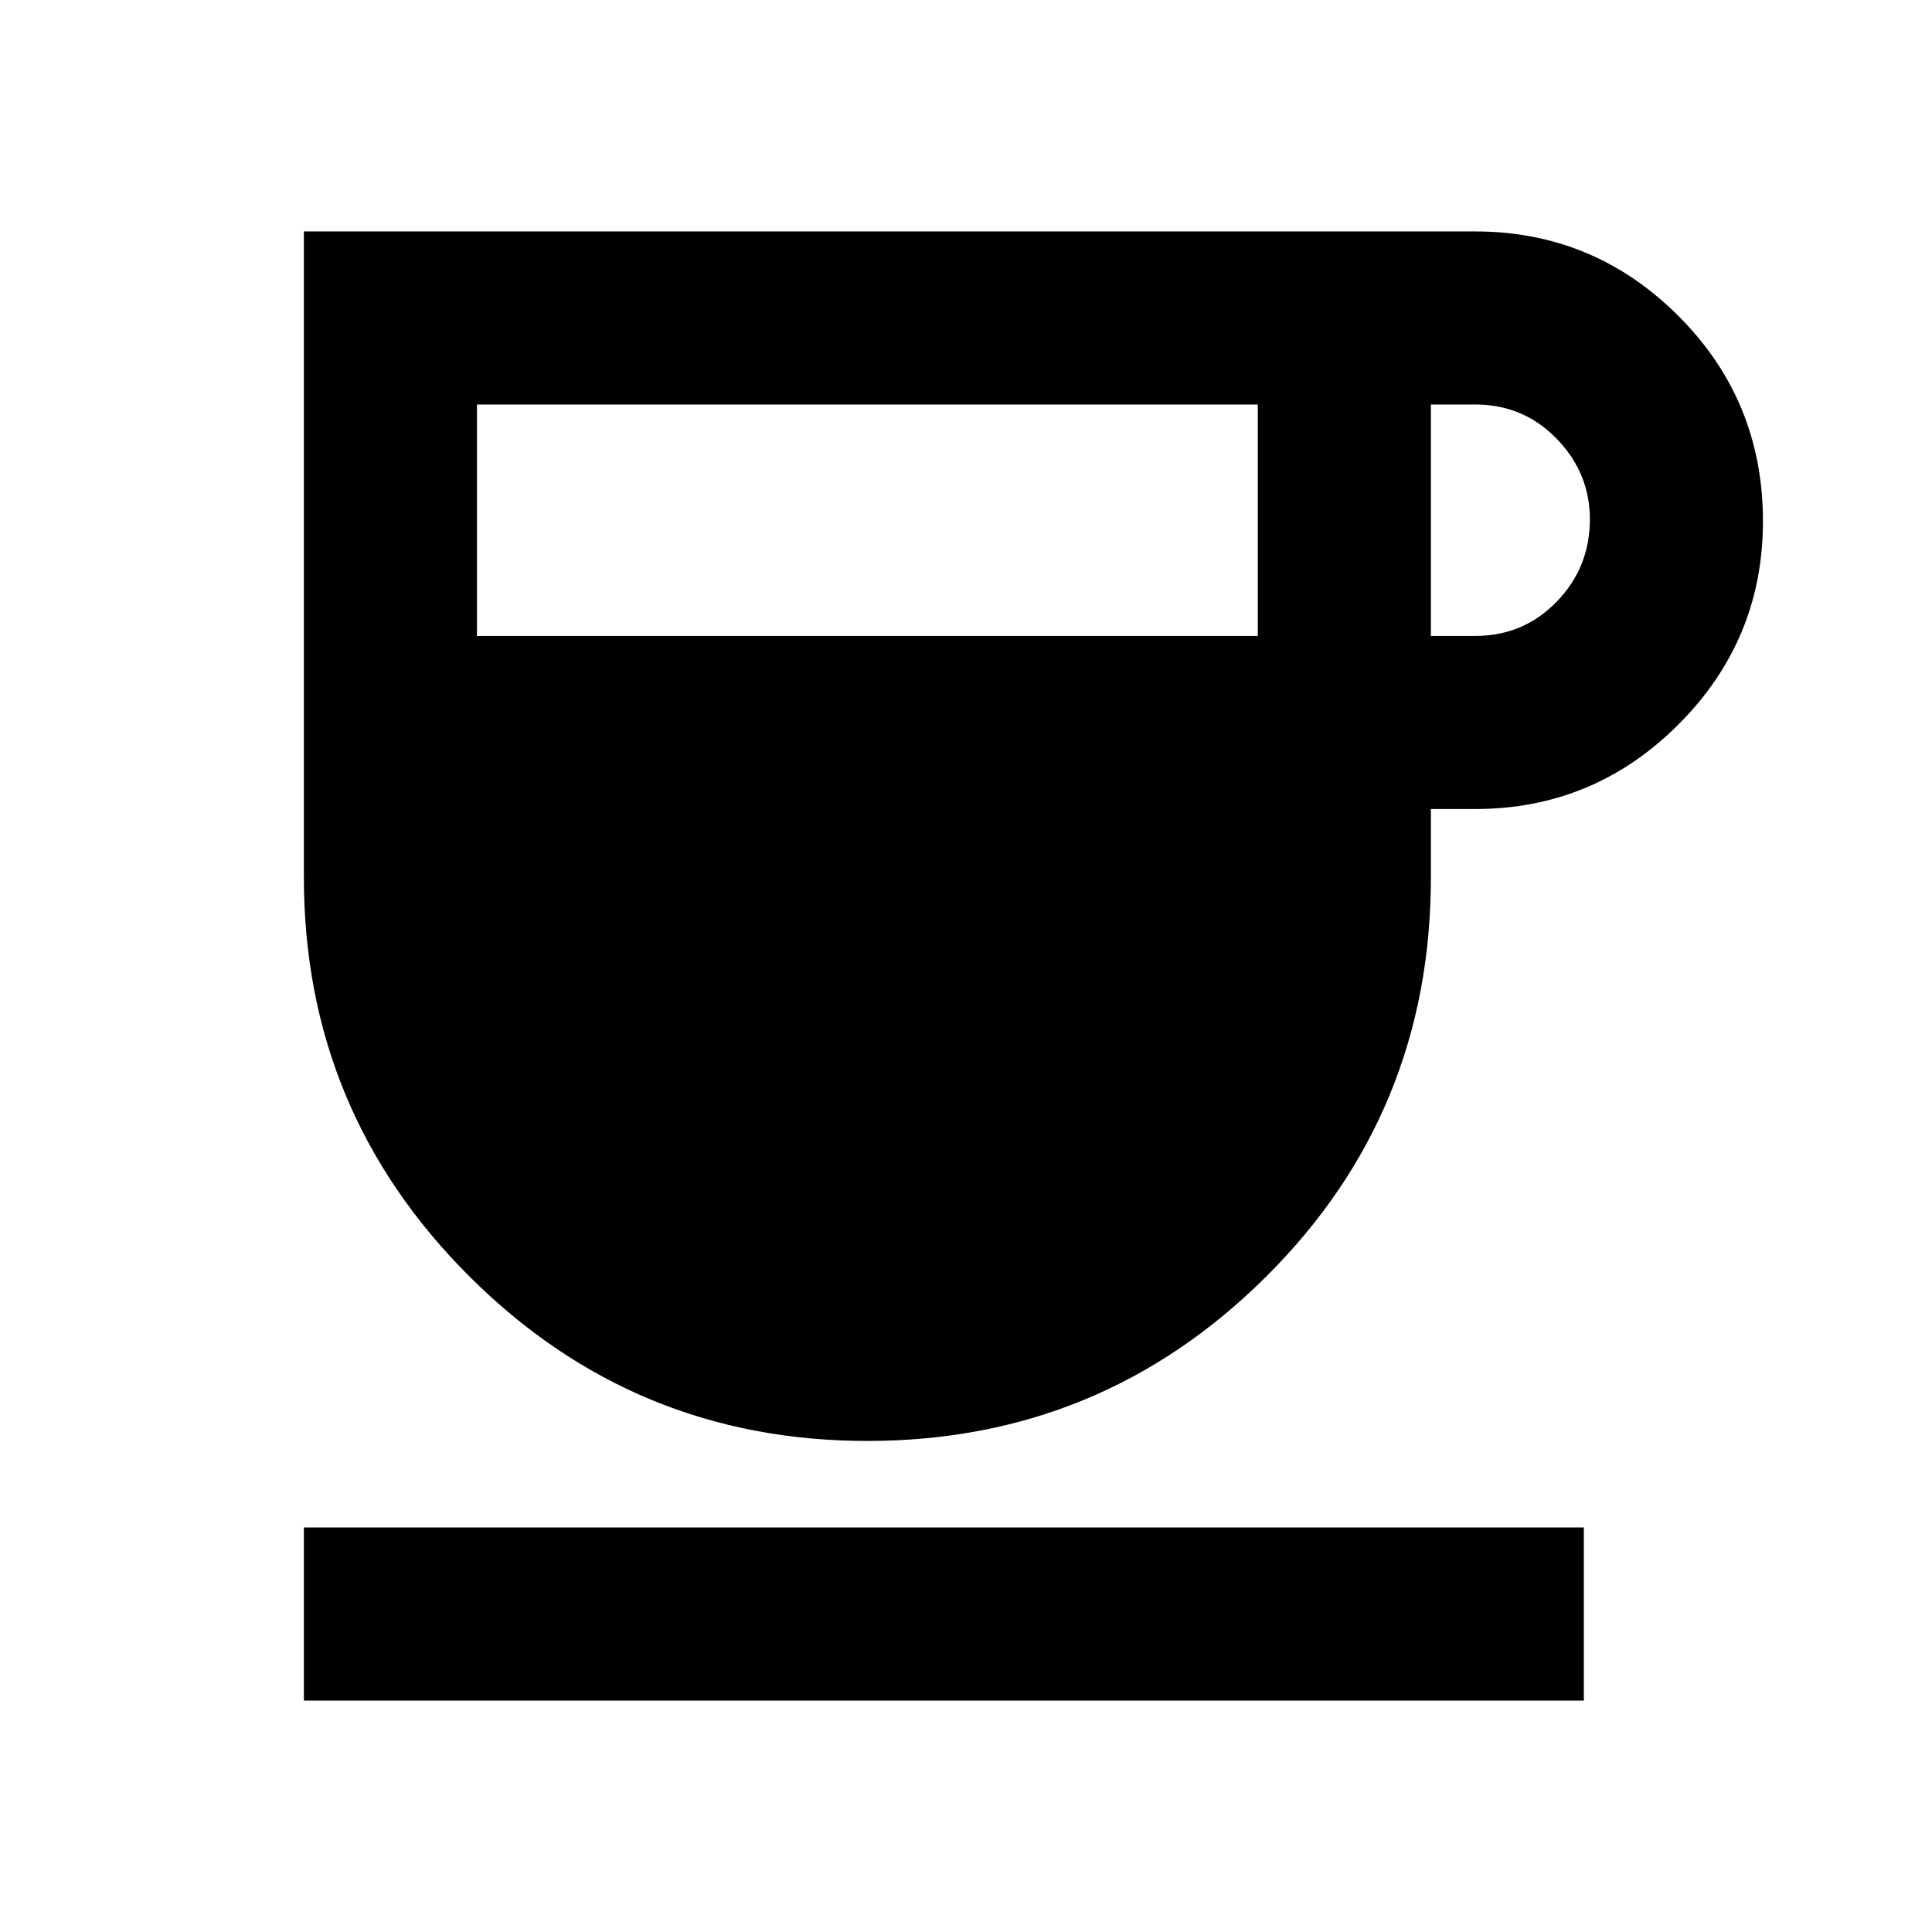<svg xmlns="http://www.w3.org/2000/svg" height="24" width="24"><path d="M10.775 17.9Q7.875 17.9 5.825 15.85Q3.775 13.8 3.775 10.9V2.875H18.325Q19.8 2.875 20.85 3.925Q21.9 4.975 21.9 6.475Q21.9 7.95 20.85 9Q19.8 10.05 18.325 10.05H17.775V10.9Q17.775 13.825 15.725 15.862Q13.675 17.9 10.775 17.9ZM5.925 7.9H15.625V5.025H5.925ZM17.775 7.9H18.325Q18.925 7.9 19.337 7.475Q19.75 7.05 19.75 6.45Q19.75 5.875 19.337 5.45Q18.925 5.025 18.325 5.025H17.775ZM3.775 21.125V18.975H19.675V21.125Z"/></svg>